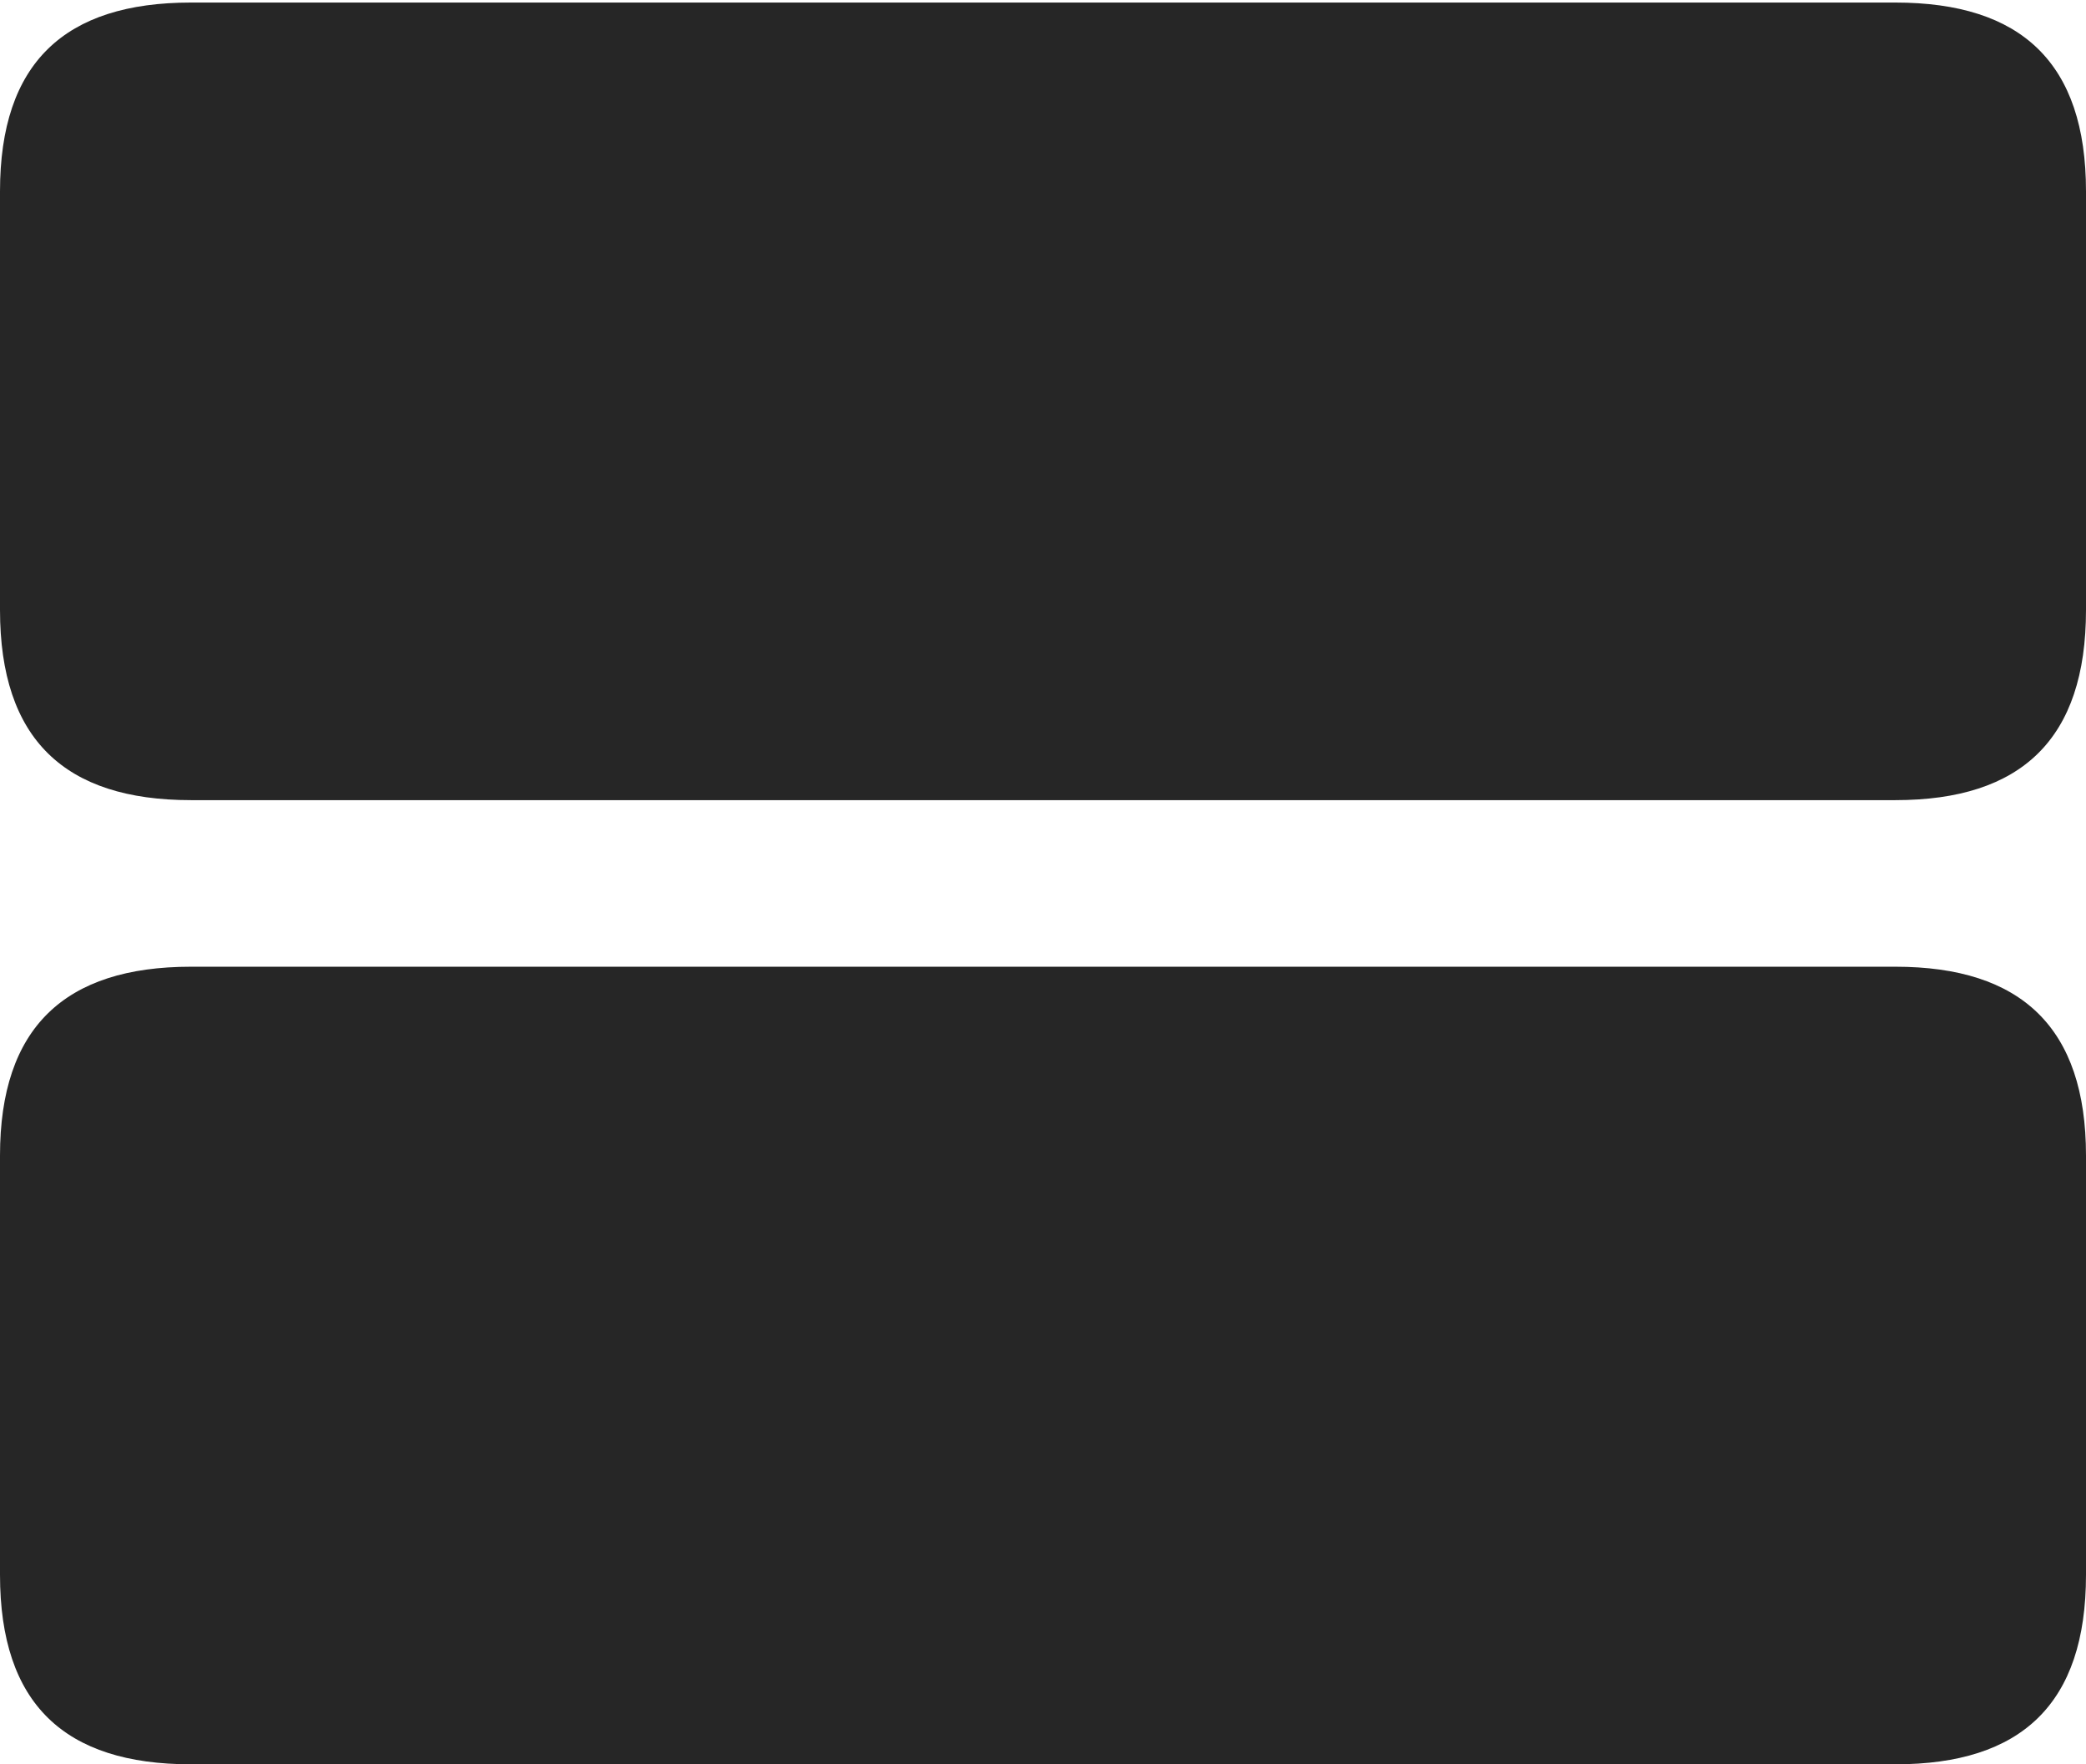 <?xml version="1.0" encoding="UTF-8"?>
<!--Generator: Apple Native CoreSVG 232.5-->
<!DOCTYPE svg
PUBLIC "-//W3C//DTD SVG 1.1//EN"
       "http://www.w3.org/Graphics/SVG/1.1/DTD/svg11.dtd">
<svg version="1.1" xmlns="http://www.w3.org/2000/svg" xmlns:xlink="http://www.w3.org/1999/xlink" width="104.685" height="88.537">
 <g>
  <rect height="88.537" opacity="0" width="104.685" x="0" y="0"/>
  <path d="M9.581 88.537L95.12 88.537C101.44 88.537 104.685 85.514 104.685 79.024L104.685 57.992C104.685 51.569 101.44 48.512 95.12 48.512L9.581 48.512C3.245 48.512 0 51.569 0 57.992L0 79.024C0 85.514 3.245 88.537 9.581 88.537Z" fill="#000000" fill-opacity="0.85"/>
  <path d="M9.581 40.153L95.12 40.153C101.44 40.153 104.685 37.096 104.685 30.606L104.685 9.607C104.685 3.151 101.44 0.128 95.12 0.128L9.581 0.128C3.245 0.128 0 3.151 0 9.607L0 30.606C0 37.096 3.245 40.153 9.581 40.153Z" fill="#000000" fill-opacity="0.85"/>
 </g>
</svg>
